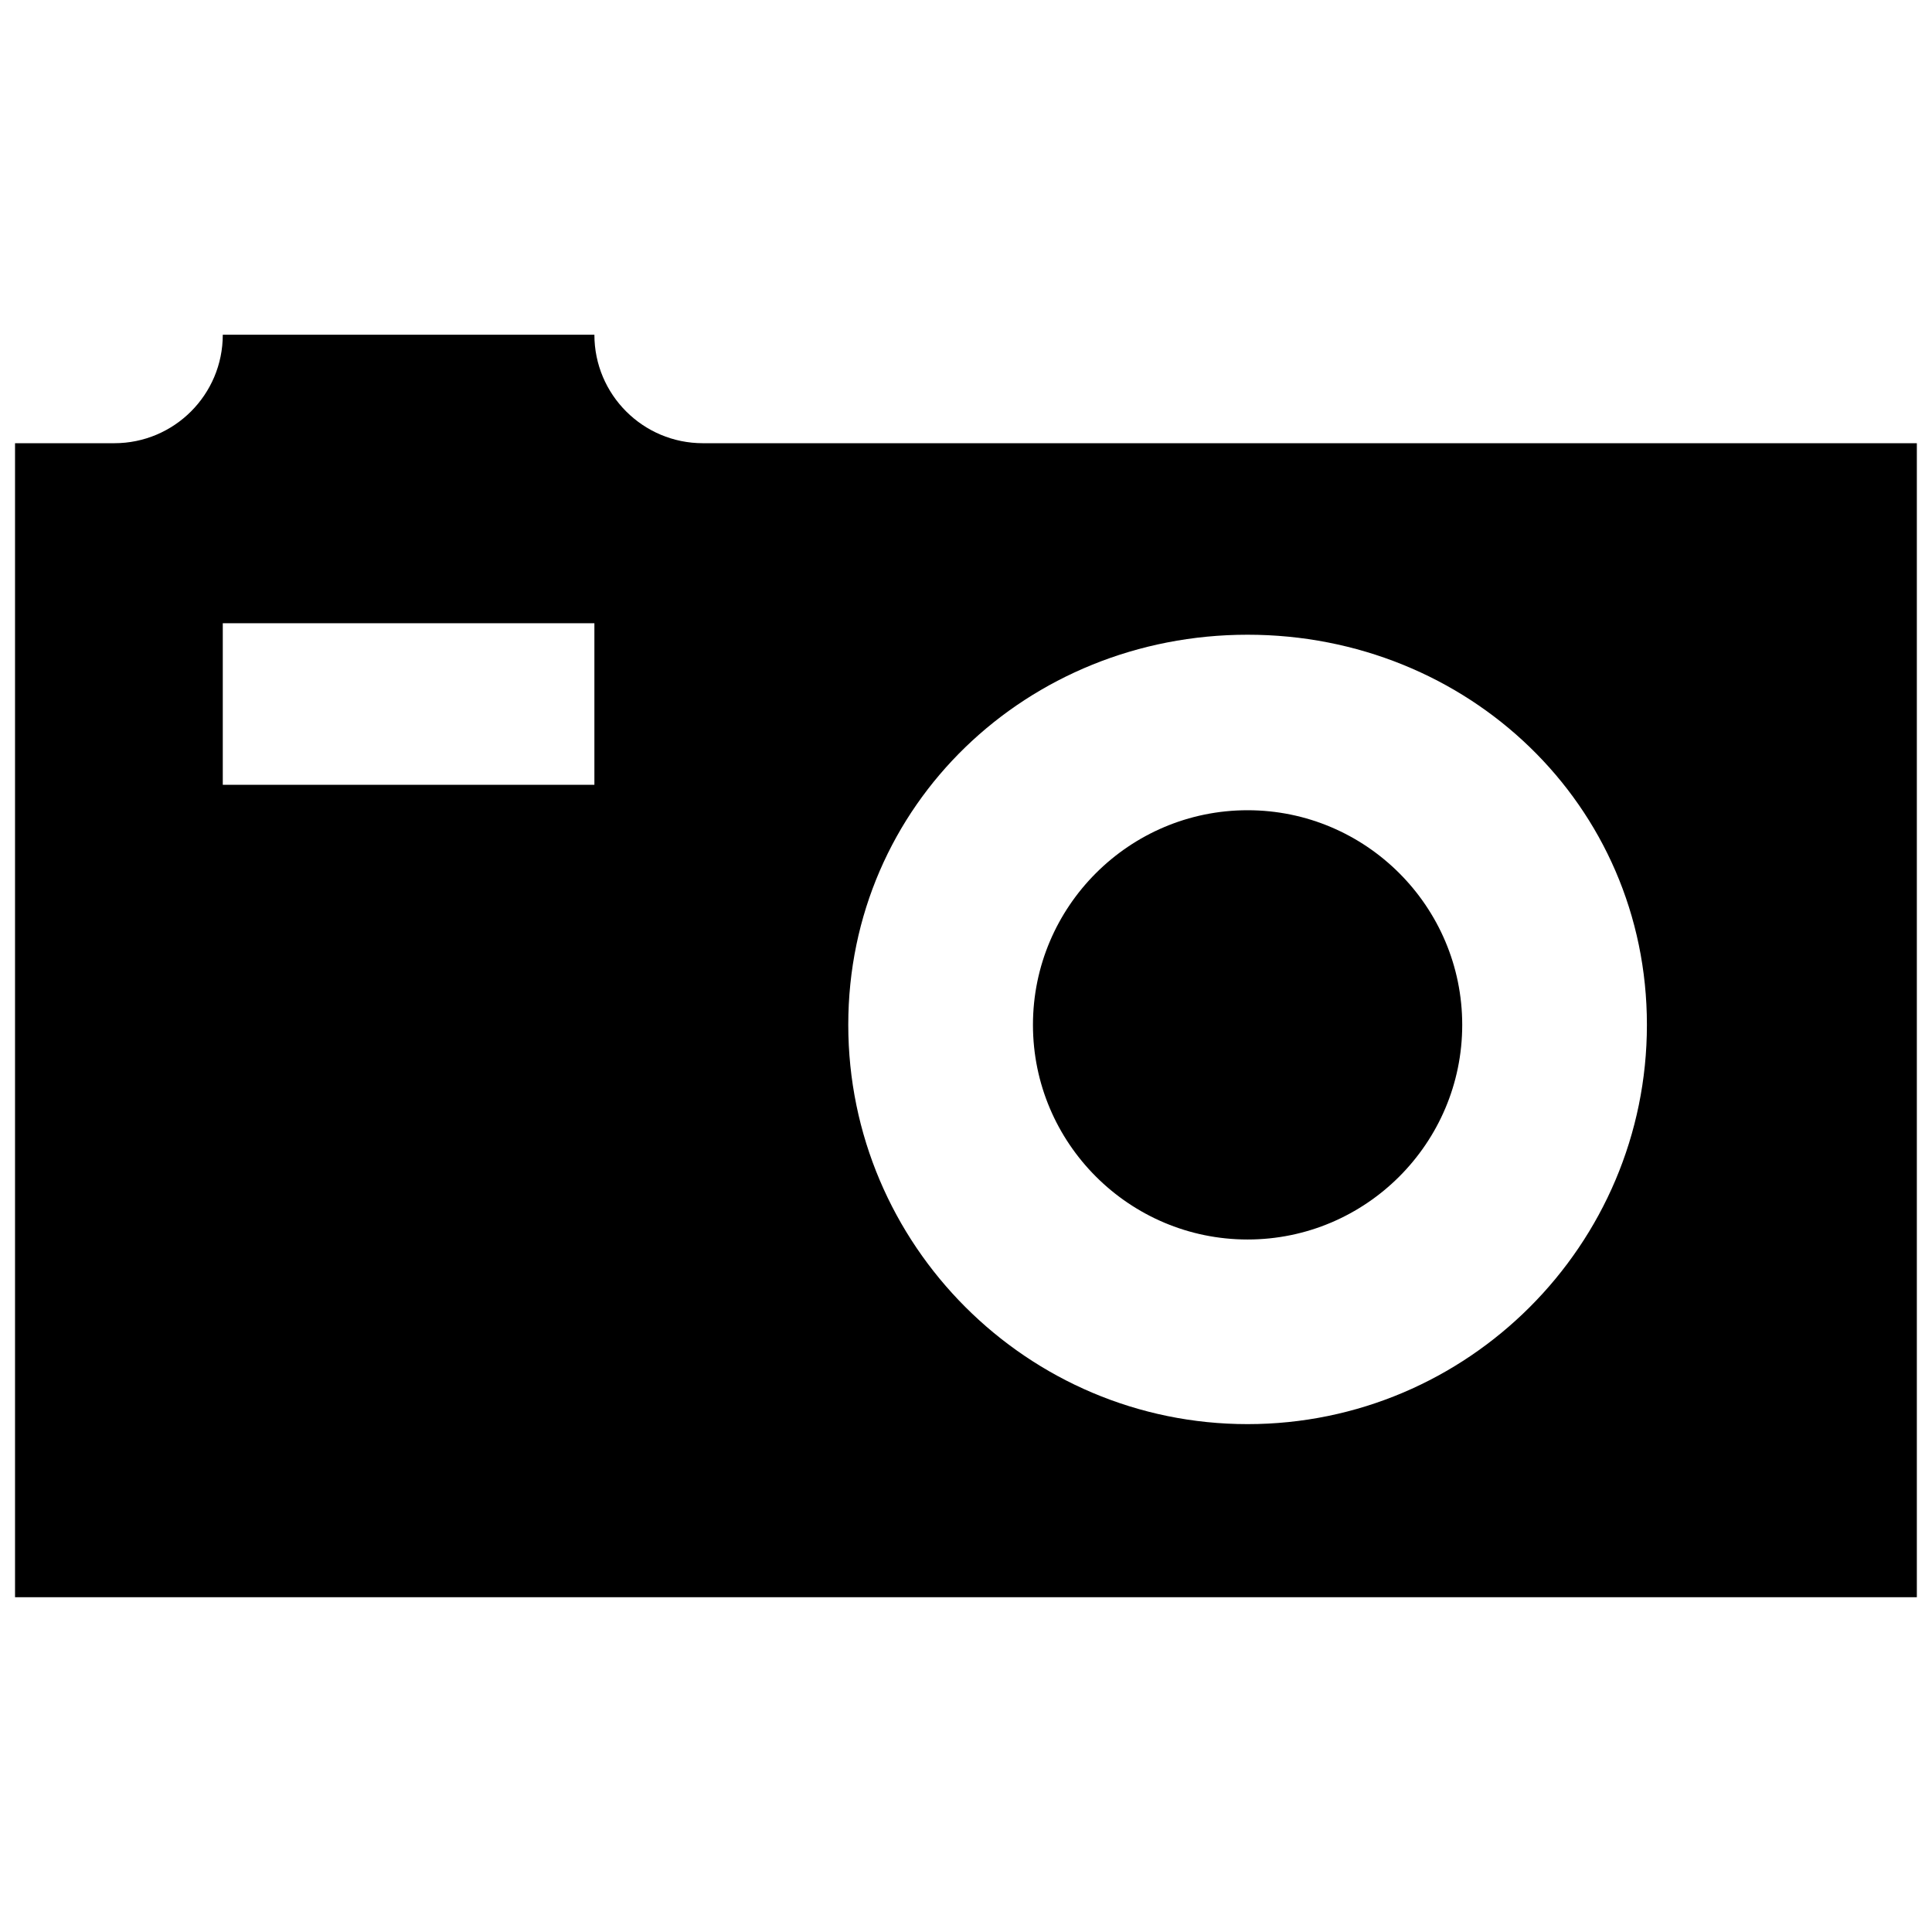 <?xml version="1.0" encoding="utf-8"?>
<!-- Generated by IcoMoon.io -->
<!DOCTYPE svg PUBLIC "-//W3C//DTD SVG 1.1//EN" "http://www.w3.org/Graphics/SVG/1.1/DTD/svg11.dtd">
<svg version="1.1" xmlns="http://www.w3.org/2000/svg" xmlns:xlink="http://www.w3.org/1999/xlink" width="32" height="32" viewBox="0 0 32 32">
<g id="icomoon-ignore">
</g>
<path d="M11.642 7.341c-0.992 0-1.797-0.804-1.797-1.797h-6.155c0 0.992-0.804 1.797-1.797 1.797h-1.644v19.114h31.5v-19.114h-20.108zM9.845 12.999h-6.155v-2.676h6.155v2.676zM20.664 23.588c-3.647 0-6.614-2.967-6.614-6.614s2.967-6.461 6.614-6.461 6.614 2.814 6.614 6.461-2.967 6.614-6.614 6.614zM24.219 16.975c0 1.96-1.595 3.555-3.555 3.555s-3.555-1.595-3.555-3.555c0-1.96 1.595-3.555 3.555-3.555s3.555 1.595 3.555 3.555z" fill="#000000"></path>
</svg>
